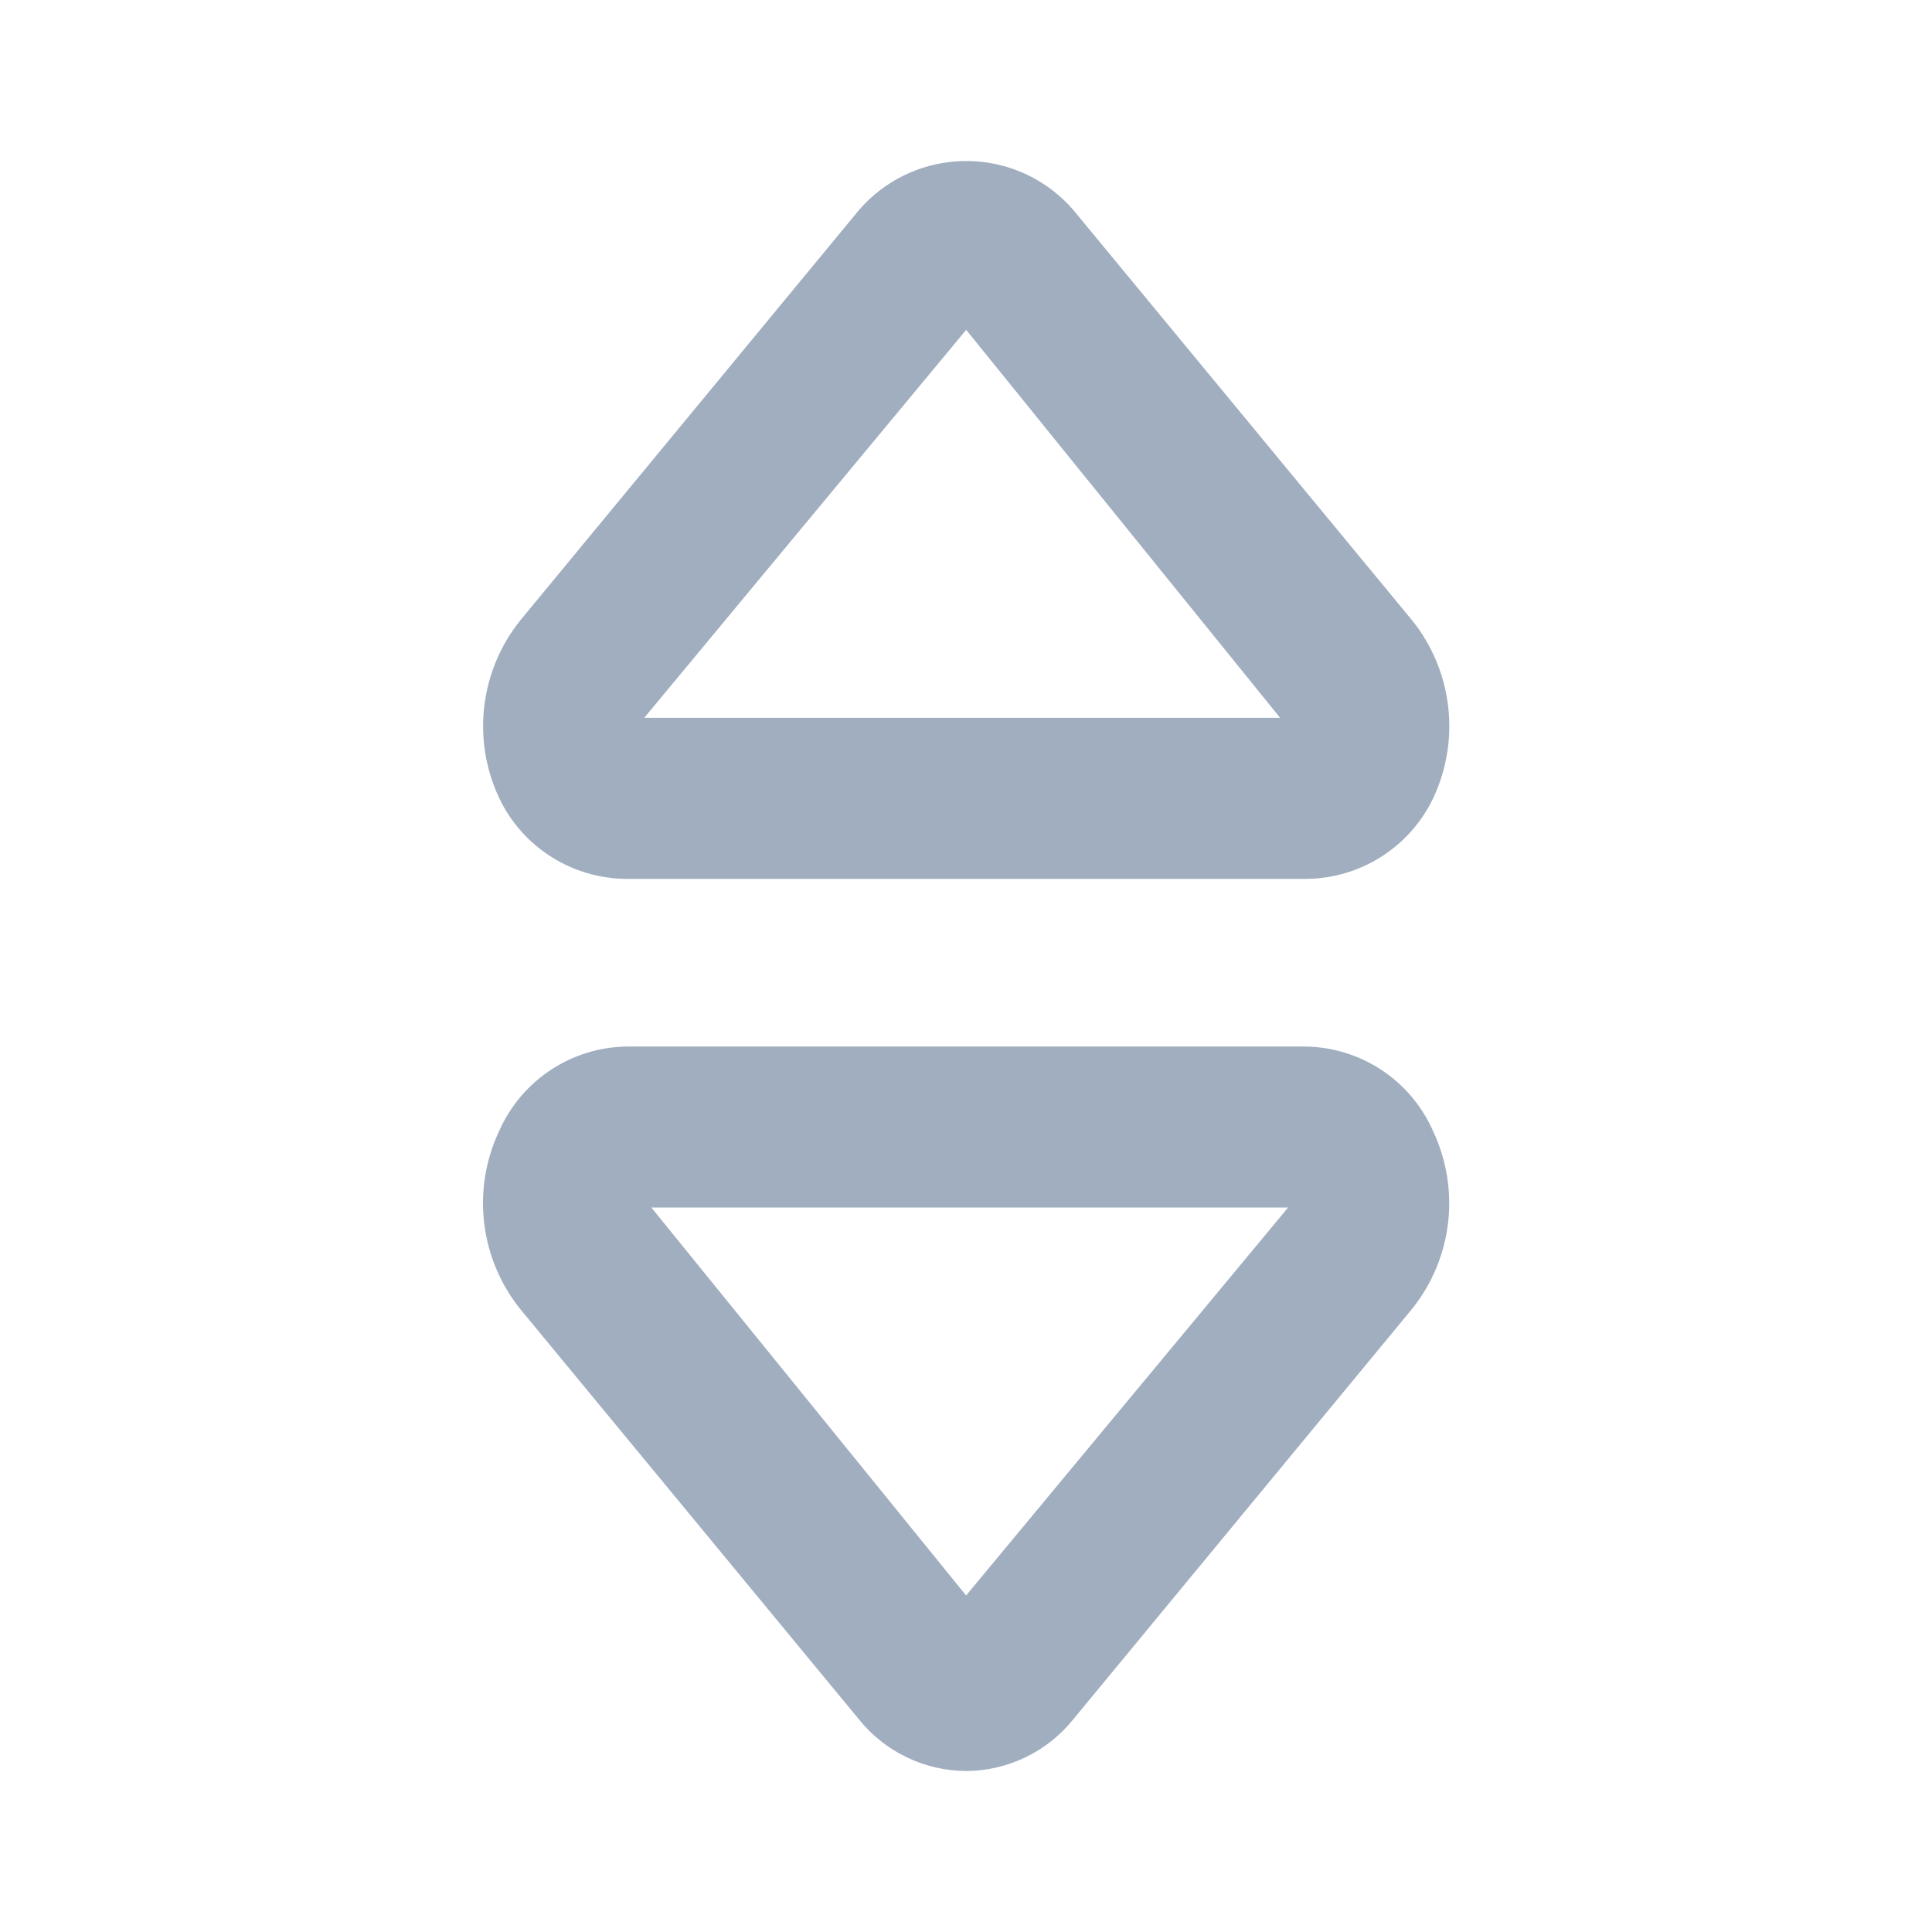 <svg width="22" height="22" viewBox="0 0 22 22" fill="none" xmlns="http://www.w3.org/2000/svg">
<path d="M11.001 20.167V20.167C10.527 20.164 10.079 19.949 9.782 19.58L5.923 14.905V14.905C5.463 14.331 5.37 13.544 5.684 12.879V12.879C5.94 12.3 6.509 11.924 7.142 11.917H14.86V11.917C15.493 11.924 16.063 12.3 16.318 12.879V12.879C16.632 13.544 16.54 14.331 16.079 14.905L12.22 19.58V19.58C11.923 19.949 11.475 20.164 11.001 20.167V20.167ZM7.417 13.75L11.001 18.168L14.668 13.75H7.417Z" fill="#A0AEC0"/>
<path d="M14.861 10.008H7.143V10.008C6.521 10.008 5.954 9.652 5.686 9.091V9.091C5.371 8.426 5.464 7.639 5.924 7.065L9.783 2.39V2.39C10.367 1.717 11.386 1.644 12.059 2.228C12.117 2.278 12.171 2.332 12.221 2.39L16.081 7.065V7.065C16.541 7.639 16.633 8.426 16.319 9.091V9.091C16.05 9.652 15.483 10.008 14.861 10.008L14.861 10.008ZM7.336 8.174H14.577L11.002 3.756L7.336 8.174Z" fill="#A0AEC0"/>
</svg>
